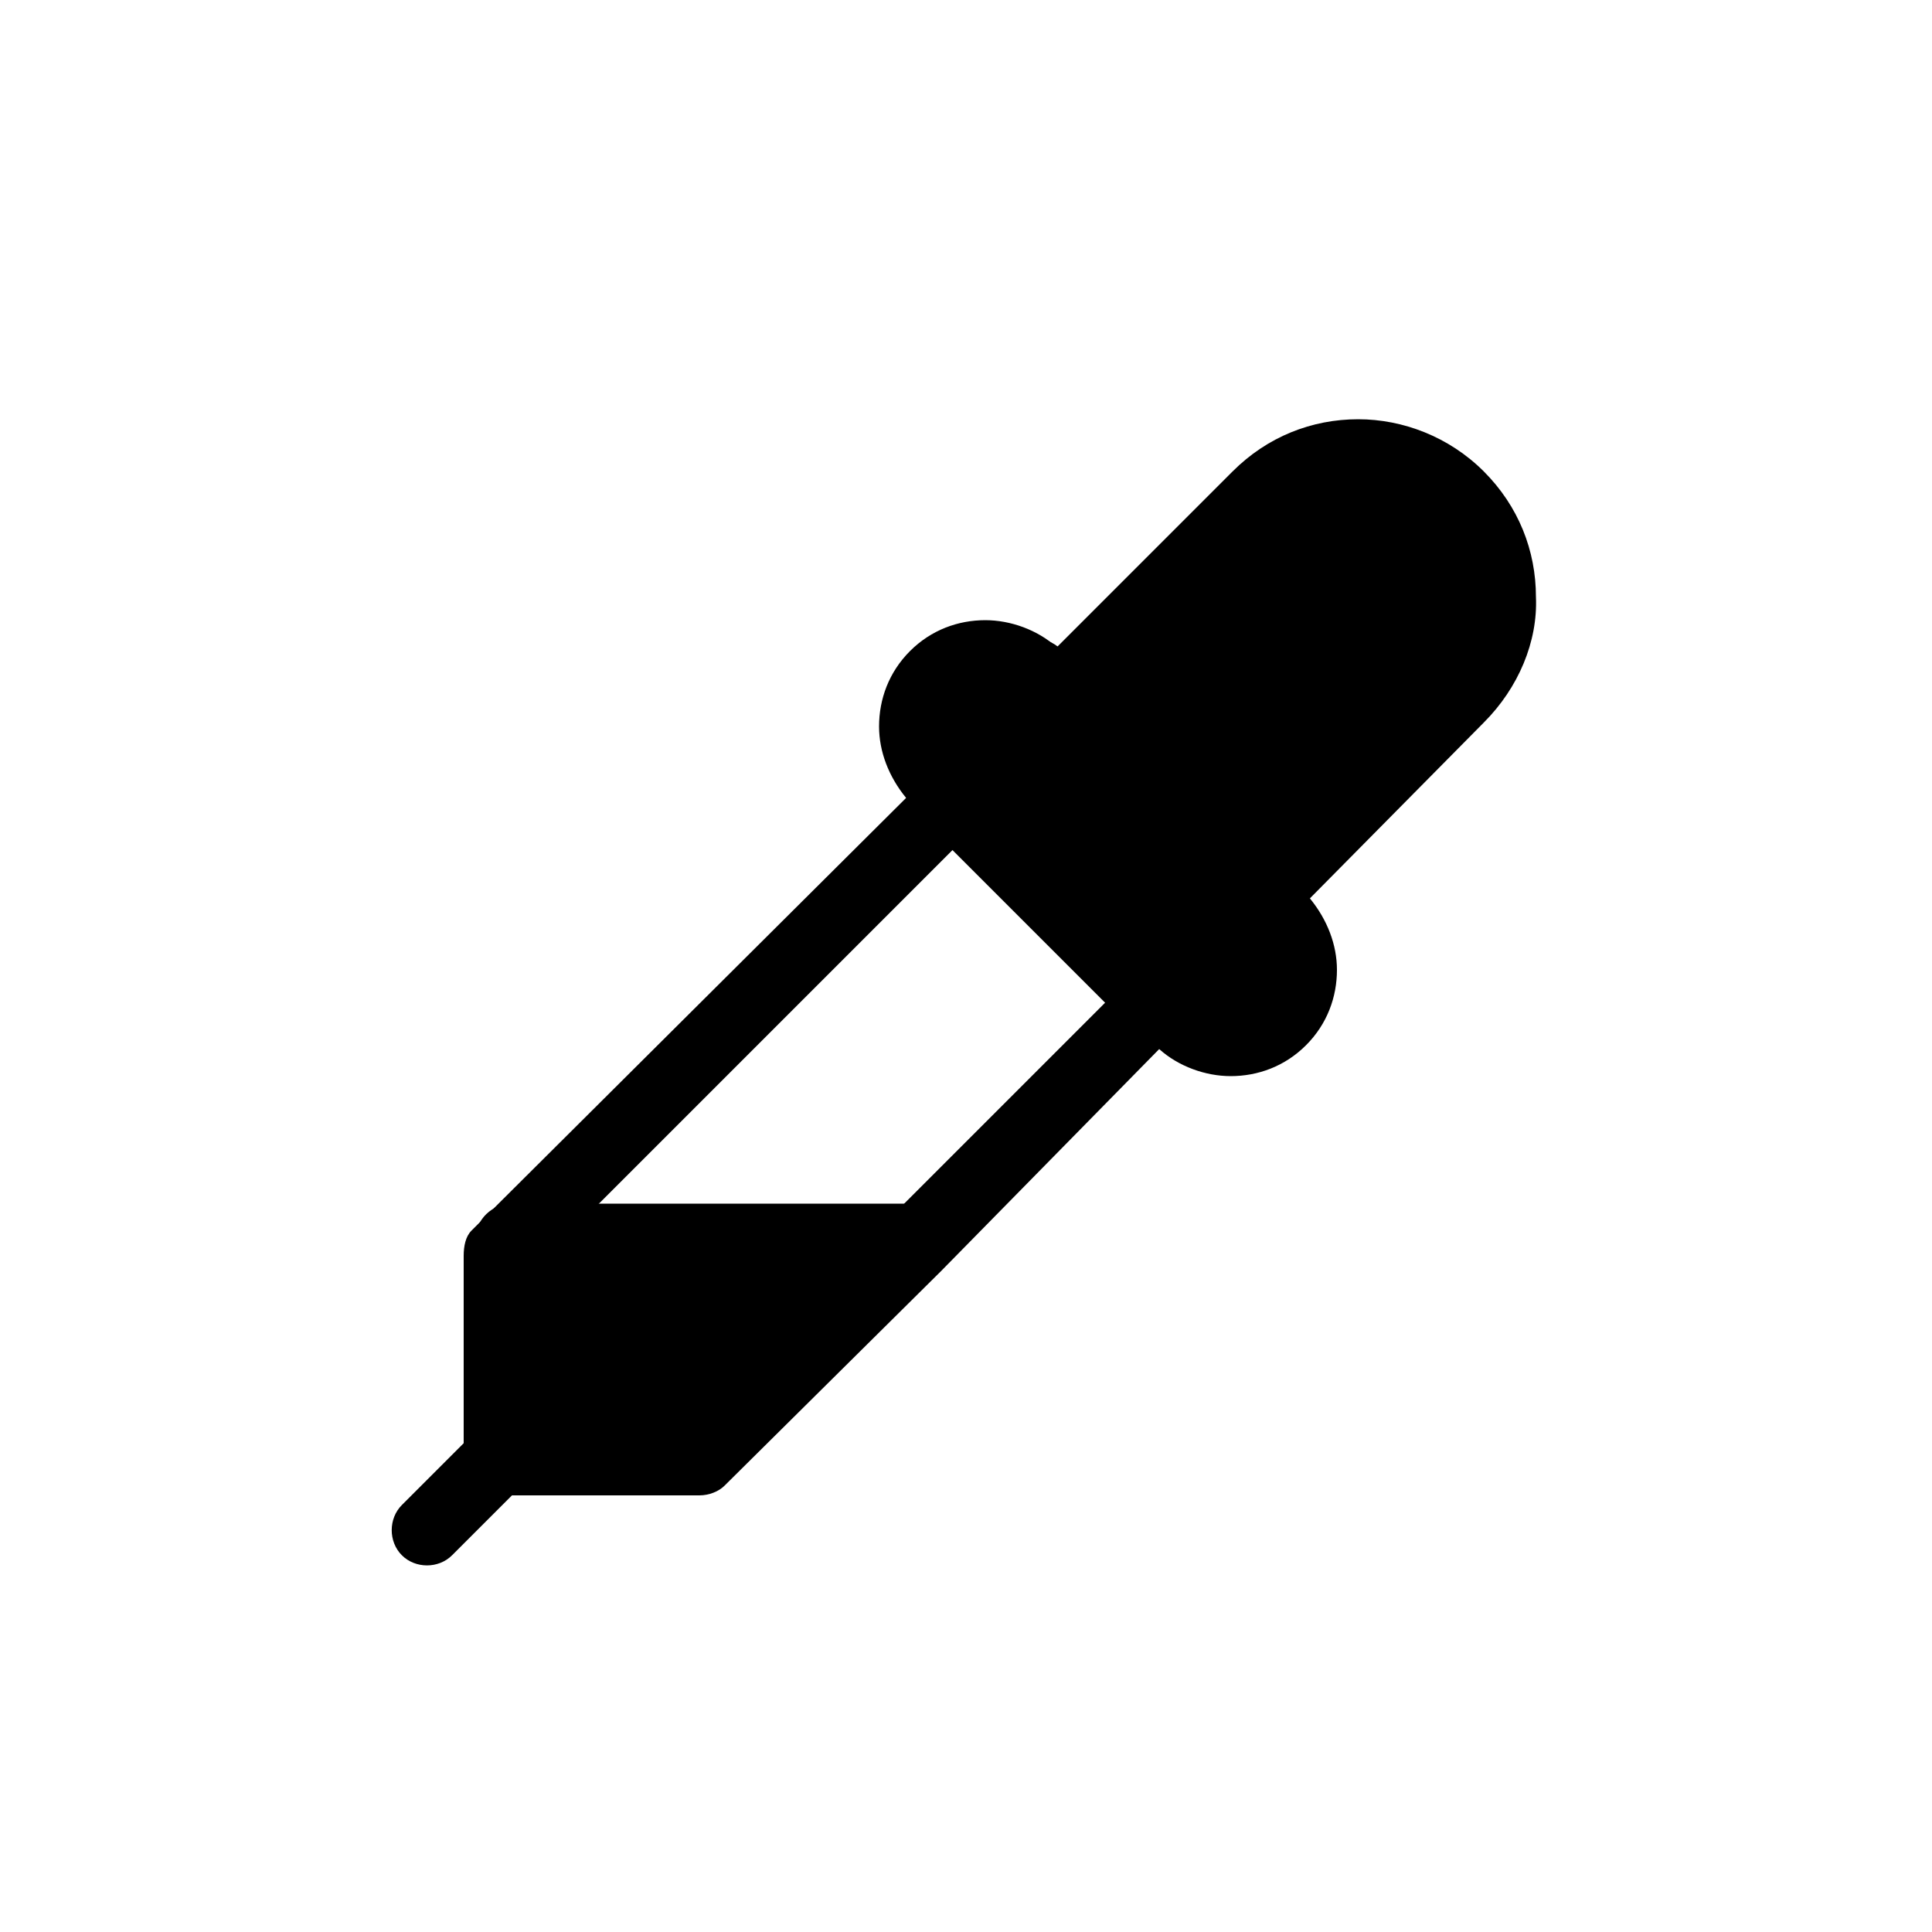 <svg xmlns="http://www.w3.org/2000/svg" xmlns:xlink="http://www.w3.org/1999/xlink" id="Layer_1" x="0" y="0" enable-background="new 0 0 100 100" version="1.1" viewBox="0 0 100 100" xml:space="preserve"><g id="Layer_17"><path d="M48.4,34.9c1.4-1.4,3.8-1.4,5.2,0l1.1,1.1l10.4-10.3c2.9-2.9,7.6-2.9,10.5,0c2.9,2.9,2.9,7.6,0,10.5L65.2,46.5l1.1,1.1 c1.4,1.4,1.4,3.8,0,5.2c-1.4,1.4-3.8,1.4-5.2,0L48.4,40.2C46.9,38.7,46.9,36.4,48.4,34.9z"/><polygon points="47.4 64.3 36.2 75.4 25.8 75.4 25.8 65 26.5 64.3 26.5 64.3"/><path d="M76.8,37.4c1.8-1.8,2.8-4.2,2.7-6.5c0-2.4-0.9-4.7-2.7-6.5l0,0c0,0,0,0,0,0c0,0,0,0,0,0l0,0c-1.8-1.8-4.2-2.7-6.5-2.7 c-2.4,0-4.7,0.9-6.5,2.7l0,0l-9.1,9.1c-1-0.9-2.4-1.4-3.7-1.4c-1.4,0-2.8,0.5-3.9,1.6c-1.1,1.1-1.6,2.5-1.6,3.9 c0,1.3,0.5,2.6,1.4,3.7L25.2,62.9c0,0-0.1,0-0.1,0.1l0,0l-0.7,0.7C24.1,64,24,64.5,24,65v9.7l-3.2,3.2c-0.7,0.7-0.7,1.9,0,2.6 c0.7,0.7,1.9,0.7,2.6,0l3.1-3.1l9.7,0c0.5,0,1-0.2,1.3-0.5l11.2-11.1L60,54.3c1,0.9,2.4,1.4,3.7,1.4c1.4,0,2.8-0.5,3.9-1.6 c1.1-1.1,1.6-2.5,1.6-3.9c0-1.3-0.5-2.6-1.4-3.7L76.8,37.4L76.8,37.4z M46.1,63L35.5,73.5l-7.8,0v-7.9l0.1-0.1c0,0,0.1,0,0.1-0.1 L49.3,44l7.9,7.9L46.1,63z M74.2,34.8L74.2,34.8L63.9,45.2c-0.7,0.7-0.7,1.9,0,2.6c0.2,0.2,0.4,0.3,0.7,0.4 c0.1,0.2,0.2,0.5,0.4,0.7c0.4,0.4,0.5,0.8,0.5,1.3c0,0.5-0.2,0.9-0.5,1.3c-0.4,0.4-0.8,0.5-1.3,0.5c-0.5,0-0.9-0.2-1.3-0.5 L49.7,38.9c-0.4-0.4-0.5-0.8-0.5-1.3c0-0.5,0.2-0.9,0.5-1.3c0.4-0.4,0.8-0.5,1.3-0.5c0.5,0,0.9,0.2,1.3,0.5 c0.2,0.2,0.4,0.3,0.7,0.4c0.1,0.2,0.2,0.5,0.4,0.7c0.7,0.7,1.9,0.7,2.6,0L66.4,27l0,0c1.1-1.1,2.5-1.6,3.9-1.6 c1.4,0,2.8,0.5,3.9,1.6l0,0c1.1,1.1,1.6,2.5,1.6,3.9C75.9,32.3,75.3,33.7,74.2,34.8z"/><path d="M61.8,45.7l2.1,2.1l1.1,1.1c0.7,0.7,1.9,0.7,2.6,0c0.7-0.7,0.7-1.9,0-2.6l-1.1-1.1l-2.1-2.1c-0.7-0.7-1.9-0.7-2.6,0 C61.1,43.8,61.1,45,61.8,45.7L61.8,45.7z"/><path d="M52.3,36.2l1.1,1.1l2.1,2.1c0.7,0.7,1.9,0.7,2.6,0c0.7-0.7,0.7-1.9,0-2.6L56,34.7l-1.1-1.1c-0.7-0.7-1.9-0.7-2.6,0 C51.6,34.3,51.6,35.5,52.3,36.2L52.3,36.2z"/><path d="M26.5,66.1L26.5,66.1h20.9c1,0,1.9-0.8,1.9-1.9c0-1-0.8-1.9-1.9-1.9H26.5h0c-1,0-1.9,0.8-1.9,1.9 C24.6,65.3,25.5,66.1,26.5,66.1L26.5,66.1z"/></g></svg>